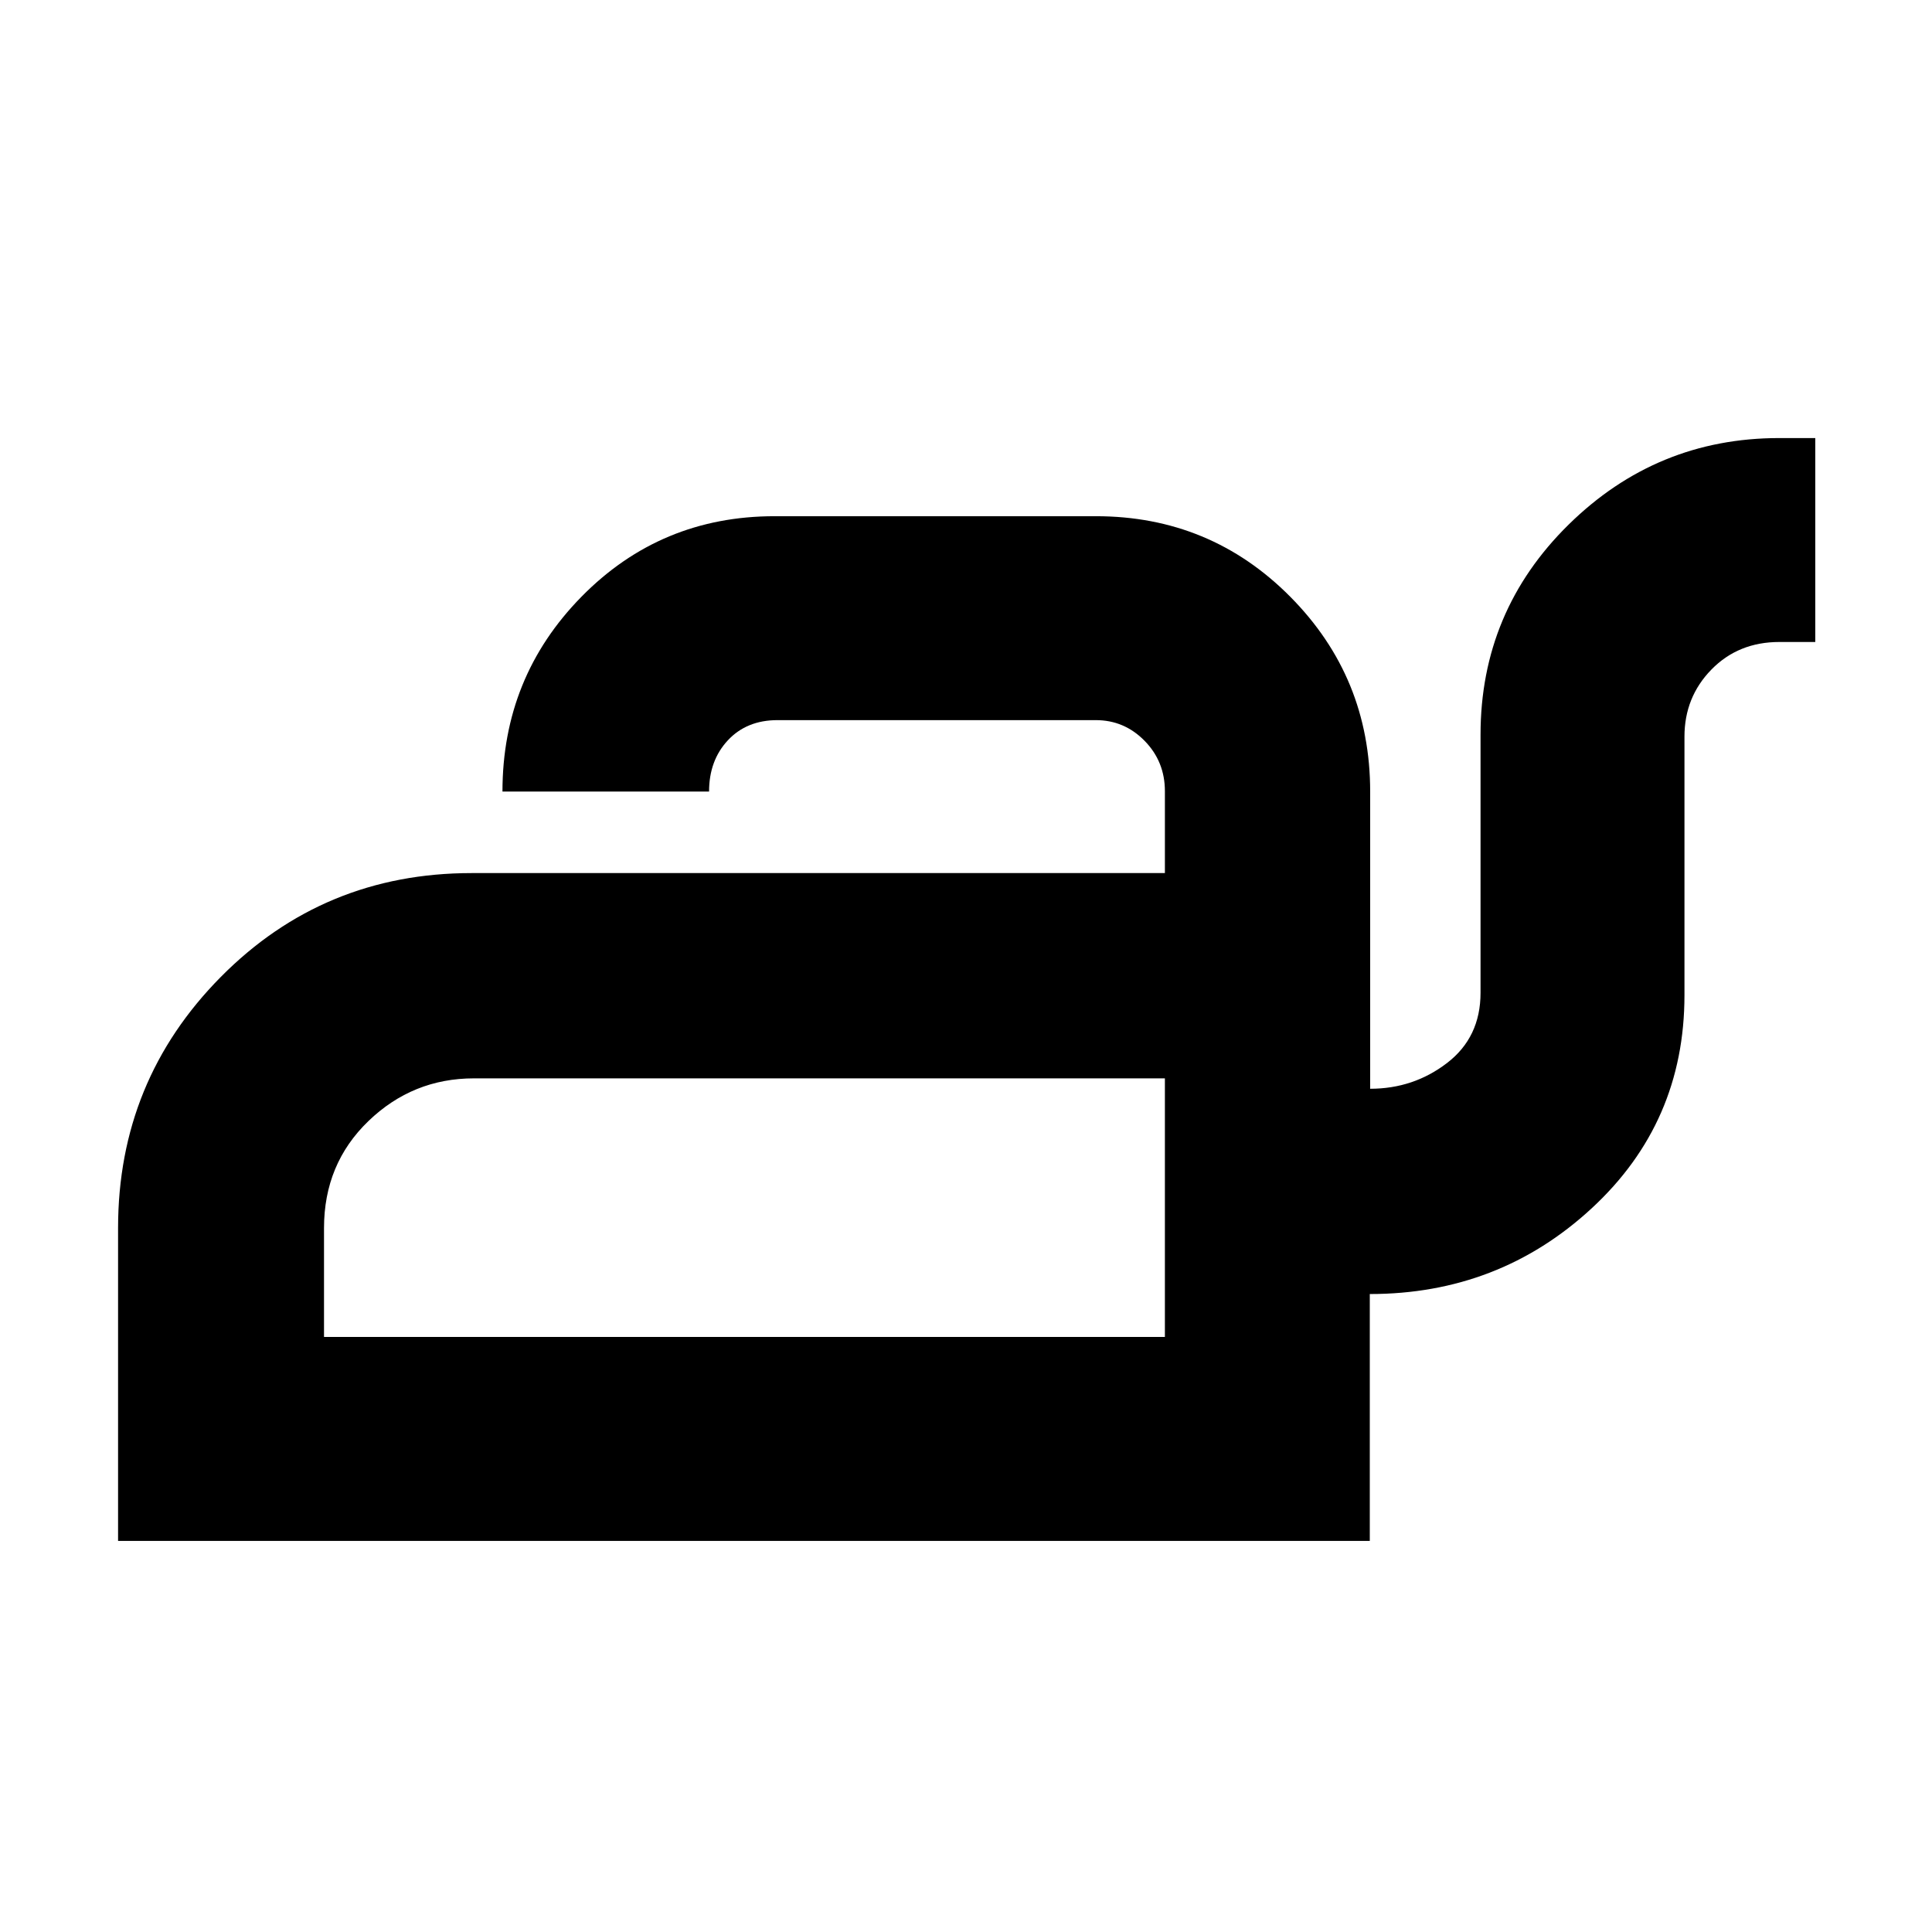 <svg xmlns="http://www.w3.org/2000/svg" height="40" viewBox="0 -960 960 960" width="40"><path d="M58.67-194.33v-155.5q0-73.17 51.06-124.75 51.07-51.59 124.6-51.59h344.5v-40.68q0-14.74-10.08-25.03-10.08-10.29-24.25-10.29H386.33q-15.3 0-24.65 10.02-9.35 10.01-9.35 25.48H249.67q0-56.87 39.29-96.85t95.96-39.98h159.6q56.92 0 96.62 40.03 39.69 40.04 39.69 96.8V-419q21.5 0 38.17-12.78t16.67-34.9V-594.9q0-61.36 43.74-104.4 43.74-43.03 104.68-43.03H902V-641h-17.87q-20.34 0-33.74 13.7Q837-613.59 837-593.96v128.46q0 63.32-46.11 105.91Q744.78-317 680.64-317v122.67H58.67ZM161-295.67h417.83v-128.5H235.5q-30.43 0-52.46 21.25Q161-381.67 161-349.79v54.12Zm417.83 0v-128.5 128.5Z"/></svg>